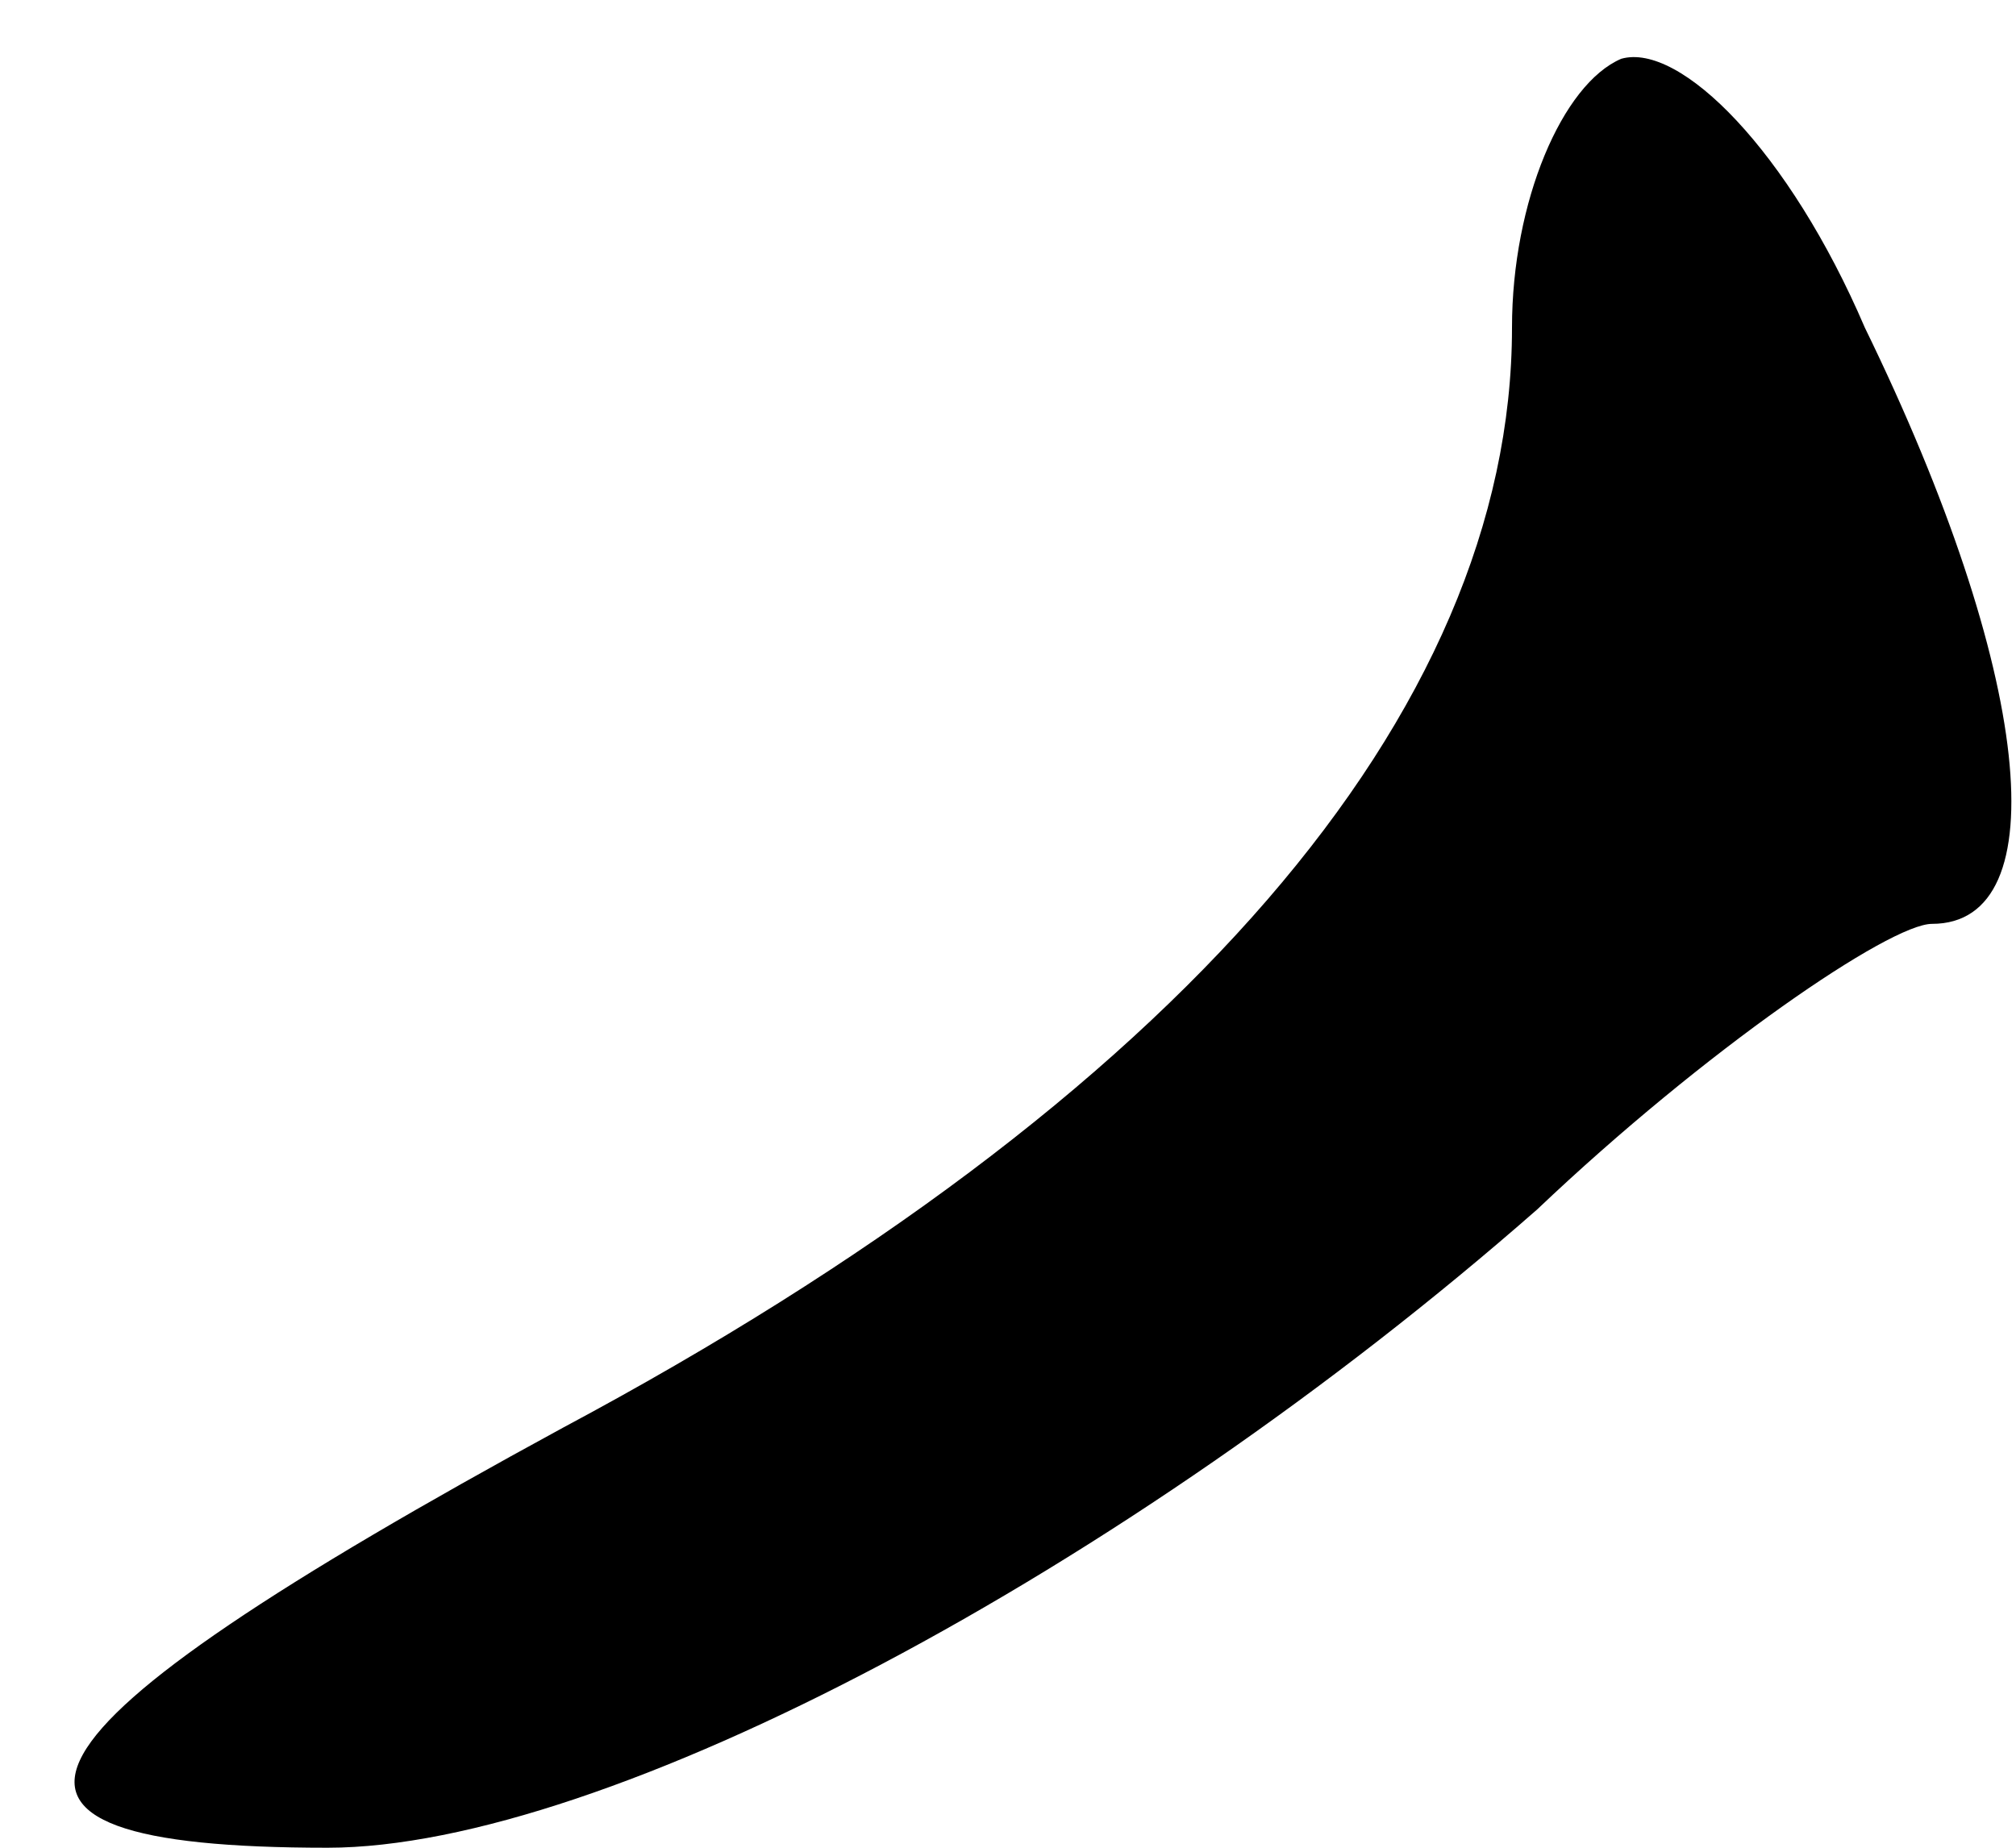 <?xml version="1.0" standalone="no"?>
<!DOCTYPE svg PUBLIC "-//W3C//DTD SVG 20010904//EN"
 "http://www.w3.org/TR/2001/REC-SVG-20010904/DTD/svg10.dtd">
<svg version="1.0" xmlns="http://www.w3.org/2000/svg"
 width="24pt" height="22pt" viewBox="0 0 24 22"
 preserveAspectRatio="xMidYMid meet">
<g transform="translate(0,22) scale(0.1,-0.1)"
fill="#000000" stroke="none">
<path fill="#000000" stroke="none" d="M193 213 c-7 -3 -13 -17 -13 -32 0 -46
-40 -92 -113 -131 -68 -37 -75 -50 -28 -50 33 0 95 33 144 76 20 19 42 34 47
34 15 0 12 30 -8 71 -9 21 -22 34 -29 32z"/>
</g>
</svg>
